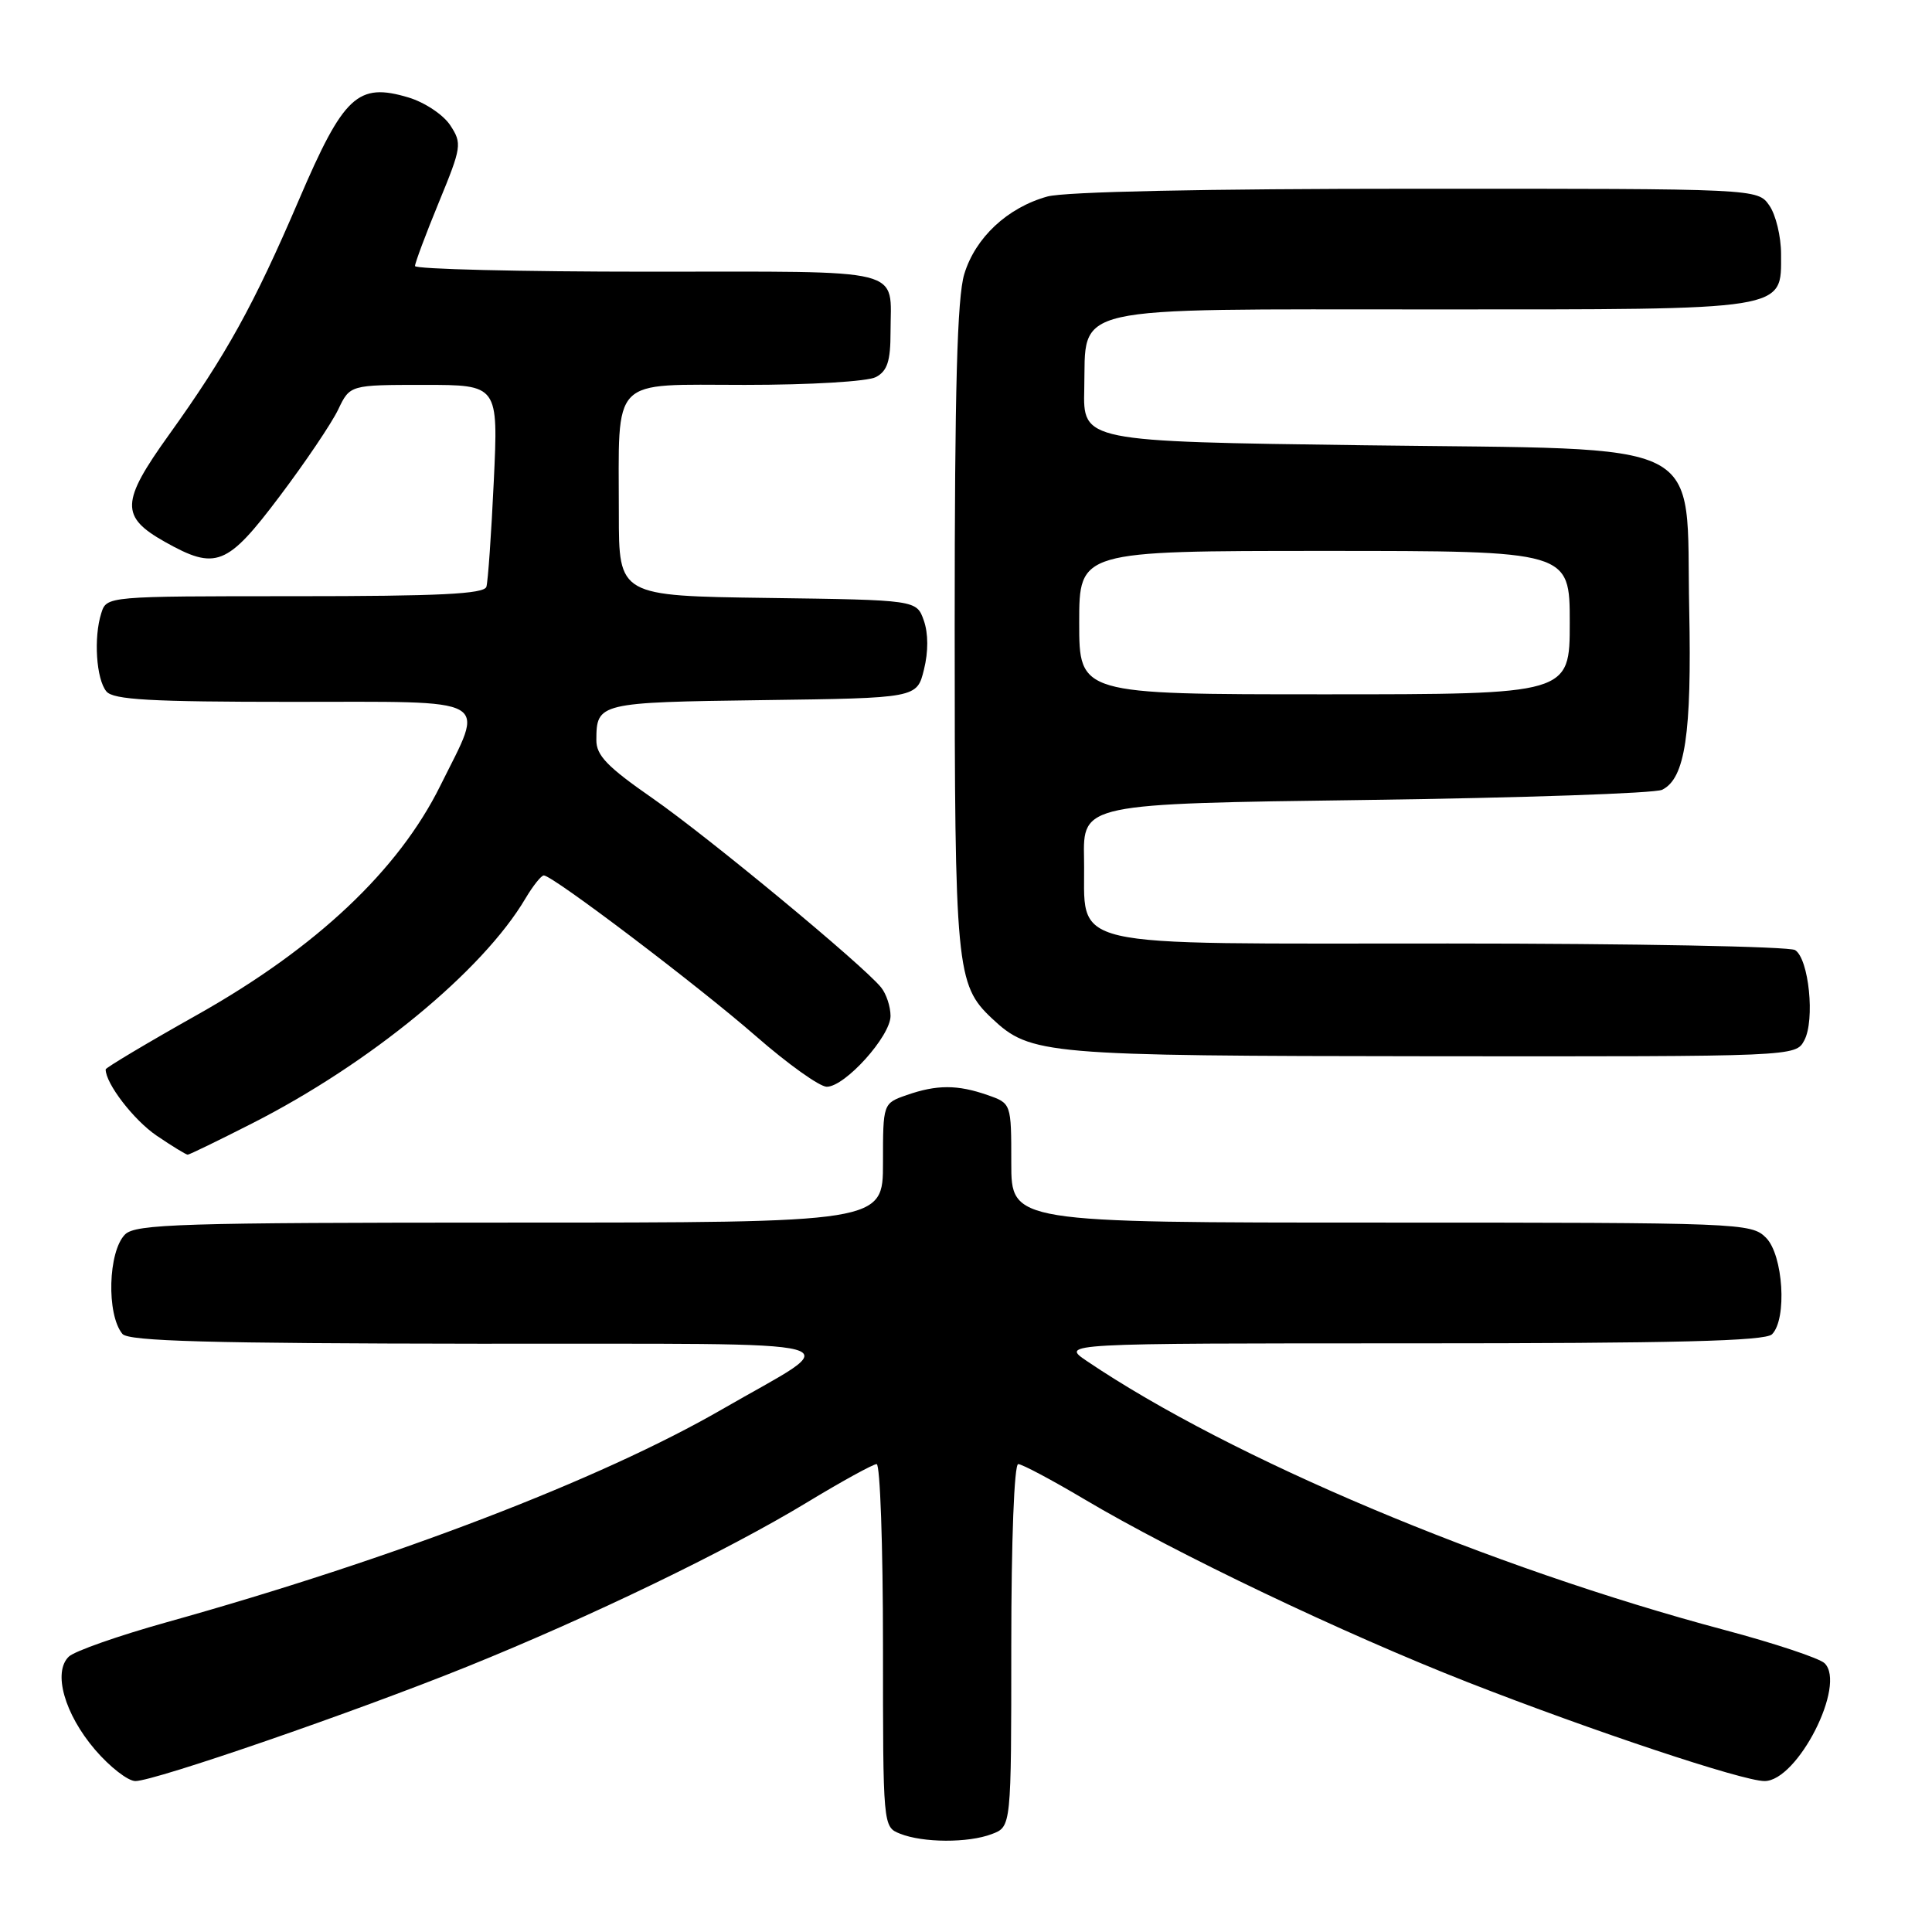 <?xml version="1.0" encoding="UTF-8" standalone="no"?>
<!DOCTYPE svg PUBLIC "-//W3C//DTD SVG 1.1//EN" "http://www.w3.org/Graphics/SVG/1.1/DTD/svg11.dtd" >
<svg xmlns="http://www.w3.org/2000/svg" xmlns:xlink="http://www.w3.org/1999/xlink" version="1.1" viewBox="0 0 256 256">
 <g >
 <path fill="currentColor"
d=" M 131.43 243.02 C 134.00 242.05 134.00 242.05 134.00 218.02 C 134.00 204.12 134.39 194.00 134.92 194.00 C 135.42 194.00 139.36 196.09 143.67 198.65 C 155.81 205.86 177.99 216.44 194.50 222.91 C 210.99 229.36 230.92 236.00 233.81 236.00 C 238.19 236.00 244.70 223.21 241.76 220.38 C 241.07 219.72 235.12 217.74 228.55 215.99 C 197.33 207.67 163.10 193.24 144.02 180.35 C 140.54 178.00 140.54 178.00 187.07 178.00 C 221.93 178.00 233.90 177.70 234.80 176.80 C 236.82 174.78 236.29 166.29 234.00 164.00 C 232.05 162.05 230.67 162.00 183.00 162.00 C 134.00 162.00 134.00 162.00 134.00 154.10 C 134.00 146.20 134.00 146.20 130.85 145.10 C 126.87 143.71 124.13 143.71 120.15 145.10 C 117.00 146.20 117.00 146.20 117.00 154.10 C 117.00 162.00 117.00 162.00 67.57 162.00 C 23.97 162.00 17.96 162.19 16.57 163.57 C 14.32 165.83 14.09 174.17 16.22 176.75 C 17.01 177.72 27.74 178.01 63.37 178.05 C 115.79 178.11 112.26 177.16 95.70 186.73 C 79.57 196.05 52.12 206.57 22.00 214.98 C 15.68 216.75 9.88 218.78 9.12 219.51 C 6.98 221.56 8.54 227.10 12.59 231.84 C 14.55 234.13 16.96 236.00 17.94 236.00 C 20.48 236.00 47.01 226.85 61.92 220.83 C 78.21 214.25 96.33 205.50 106.91 199.09 C 111.53 196.29 115.70 194.00 116.16 194.00 C 116.62 194.00 117.00 204.81 117.00 218.03 C 117.00 242.02 117.00 242.07 119.25 242.97 C 122.29 244.19 128.30 244.22 131.43 243.02 Z  M 33.38 148.87 C 49.05 140.91 63.96 128.64 69.62 119.06 C 70.62 117.38 71.71 116.00 72.06 116.00 C 73.23 116.00 92.45 130.57 100.17 137.30 C 104.39 140.99 108.61 144.00 109.55 144.00 C 111.97 144.00 118.00 137.30 118.00 134.62 C 118.00 133.39 117.44 131.69 116.75 130.84 C 114.36 127.88 93.86 110.92 86.46 105.77 C 80.47 101.61 79.00 100.09 79.02 98.05 C 79.04 93.13 79.32 93.06 101.05 92.77 C 121.50 92.50 121.50 92.50 122.43 88.72 C 123.02 86.35 123.01 83.93 122.41 82.22 C 121.45 79.50 121.45 79.50 101.73 79.23 C 82.00 78.96 82.00 78.96 82.00 68.10 C 82.00 49.65 80.68 51.00 98.69 51.00 C 107.42 51.00 114.97 50.55 116.07 49.96 C 117.57 49.16 118.00 47.85 118.00 44.05 C 118.00 35.34 120.63 36.00 85.89 36.00 C 68.90 36.00 55.00 35.66 54.99 35.25 C 54.99 34.84 56.41 31.04 58.15 26.81 C 61.17 19.47 61.24 19.01 59.66 16.60 C 58.75 15.21 56.27 13.56 54.14 12.92 C 47.40 10.90 45.54 12.64 39.60 26.50 C 33.63 40.43 29.98 47.03 22.37 57.64 C 16.00 66.52 15.93 68.47 21.85 71.80 C 28.61 75.60 30.09 75.01 37.05 65.77 C 40.46 61.25 43.95 56.07 44.81 54.27 C 46.37 51.00 46.37 51.00 56.20 51.00 C 66.03 51.00 66.03 51.00 65.43 63.75 C 65.10 70.76 64.66 77.06 64.45 77.75 C 64.15 78.71 58.20 79.00 39.10 79.00 C 14.13 79.00 14.13 79.00 13.42 81.25 C 12.39 84.47 12.75 90.00 14.10 91.62 C 15.01 92.72 19.93 93.00 38.62 93.00 C 65.79 93.00 64.27 92.15 58.34 104.12 C 52.80 115.31 41.92 125.57 26.25 134.40 C 19.51 138.19 14.00 141.48 14.00 141.70 C 14.00 143.58 17.72 148.41 20.74 150.47 C 22.79 151.86 24.65 153.00 24.87 153.00 C 25.09 153.00 28.92 151.14 33.38 148.87 Z  M 239.08 137.85 C 240.51 135.17 239.69 127.05 237.86 125.89 C 237.11 125.42 216.43 125.02 191.90 125.02 C 139.78 125.00 143.87 125.95 143.64 113.80 C 143.50 106.50 143.50 106.50 181.00 106.00 C 201.62 105.72 219.28 105.12 220.24 104.65 C 223.29 103.15 224.17 97.28 223.83 80.77 C 223.35 57.68 227.19 59.62 180.73 59.00 C 143.50 58.50 143.50 58.50 143.67 51.52 C 143.94 40.28 140.80 41.00 189.89 41.00 C 237.27 41.00 236.00 41.20 236.00 33.67 C 236.00 31.34 235.30 28.44 234.44 27.22 C 232.89 25.00 232.89 25.00 187.69 25.01 C 159.69 25.01 141.09 25.40 138.78 26.04 C 133.49 27.51 129.24 31.48 127.77 36.32 C 126.83 39.42 126.50 51.52 126.50 83.00 C 126.50 128.34 126.70 130.49 131.43 134.94 C 136.57 139.76 138.28 139.91 189.71 139.96 C 237.93 140.00 237.93 140.00 239.08 137.85 Z  M 143.00 82.50 C 143.00 73.00 143.00 73.00 175.50 73.00 C 208.00 73.00 208.00 73.00 208.00 82.50 C 208.00 92.00 208.00 92.00 175.50 92.00 C 143.00 92.00 143.00 92.00 143.00 82.50 Z "/>
</g>
</svg>